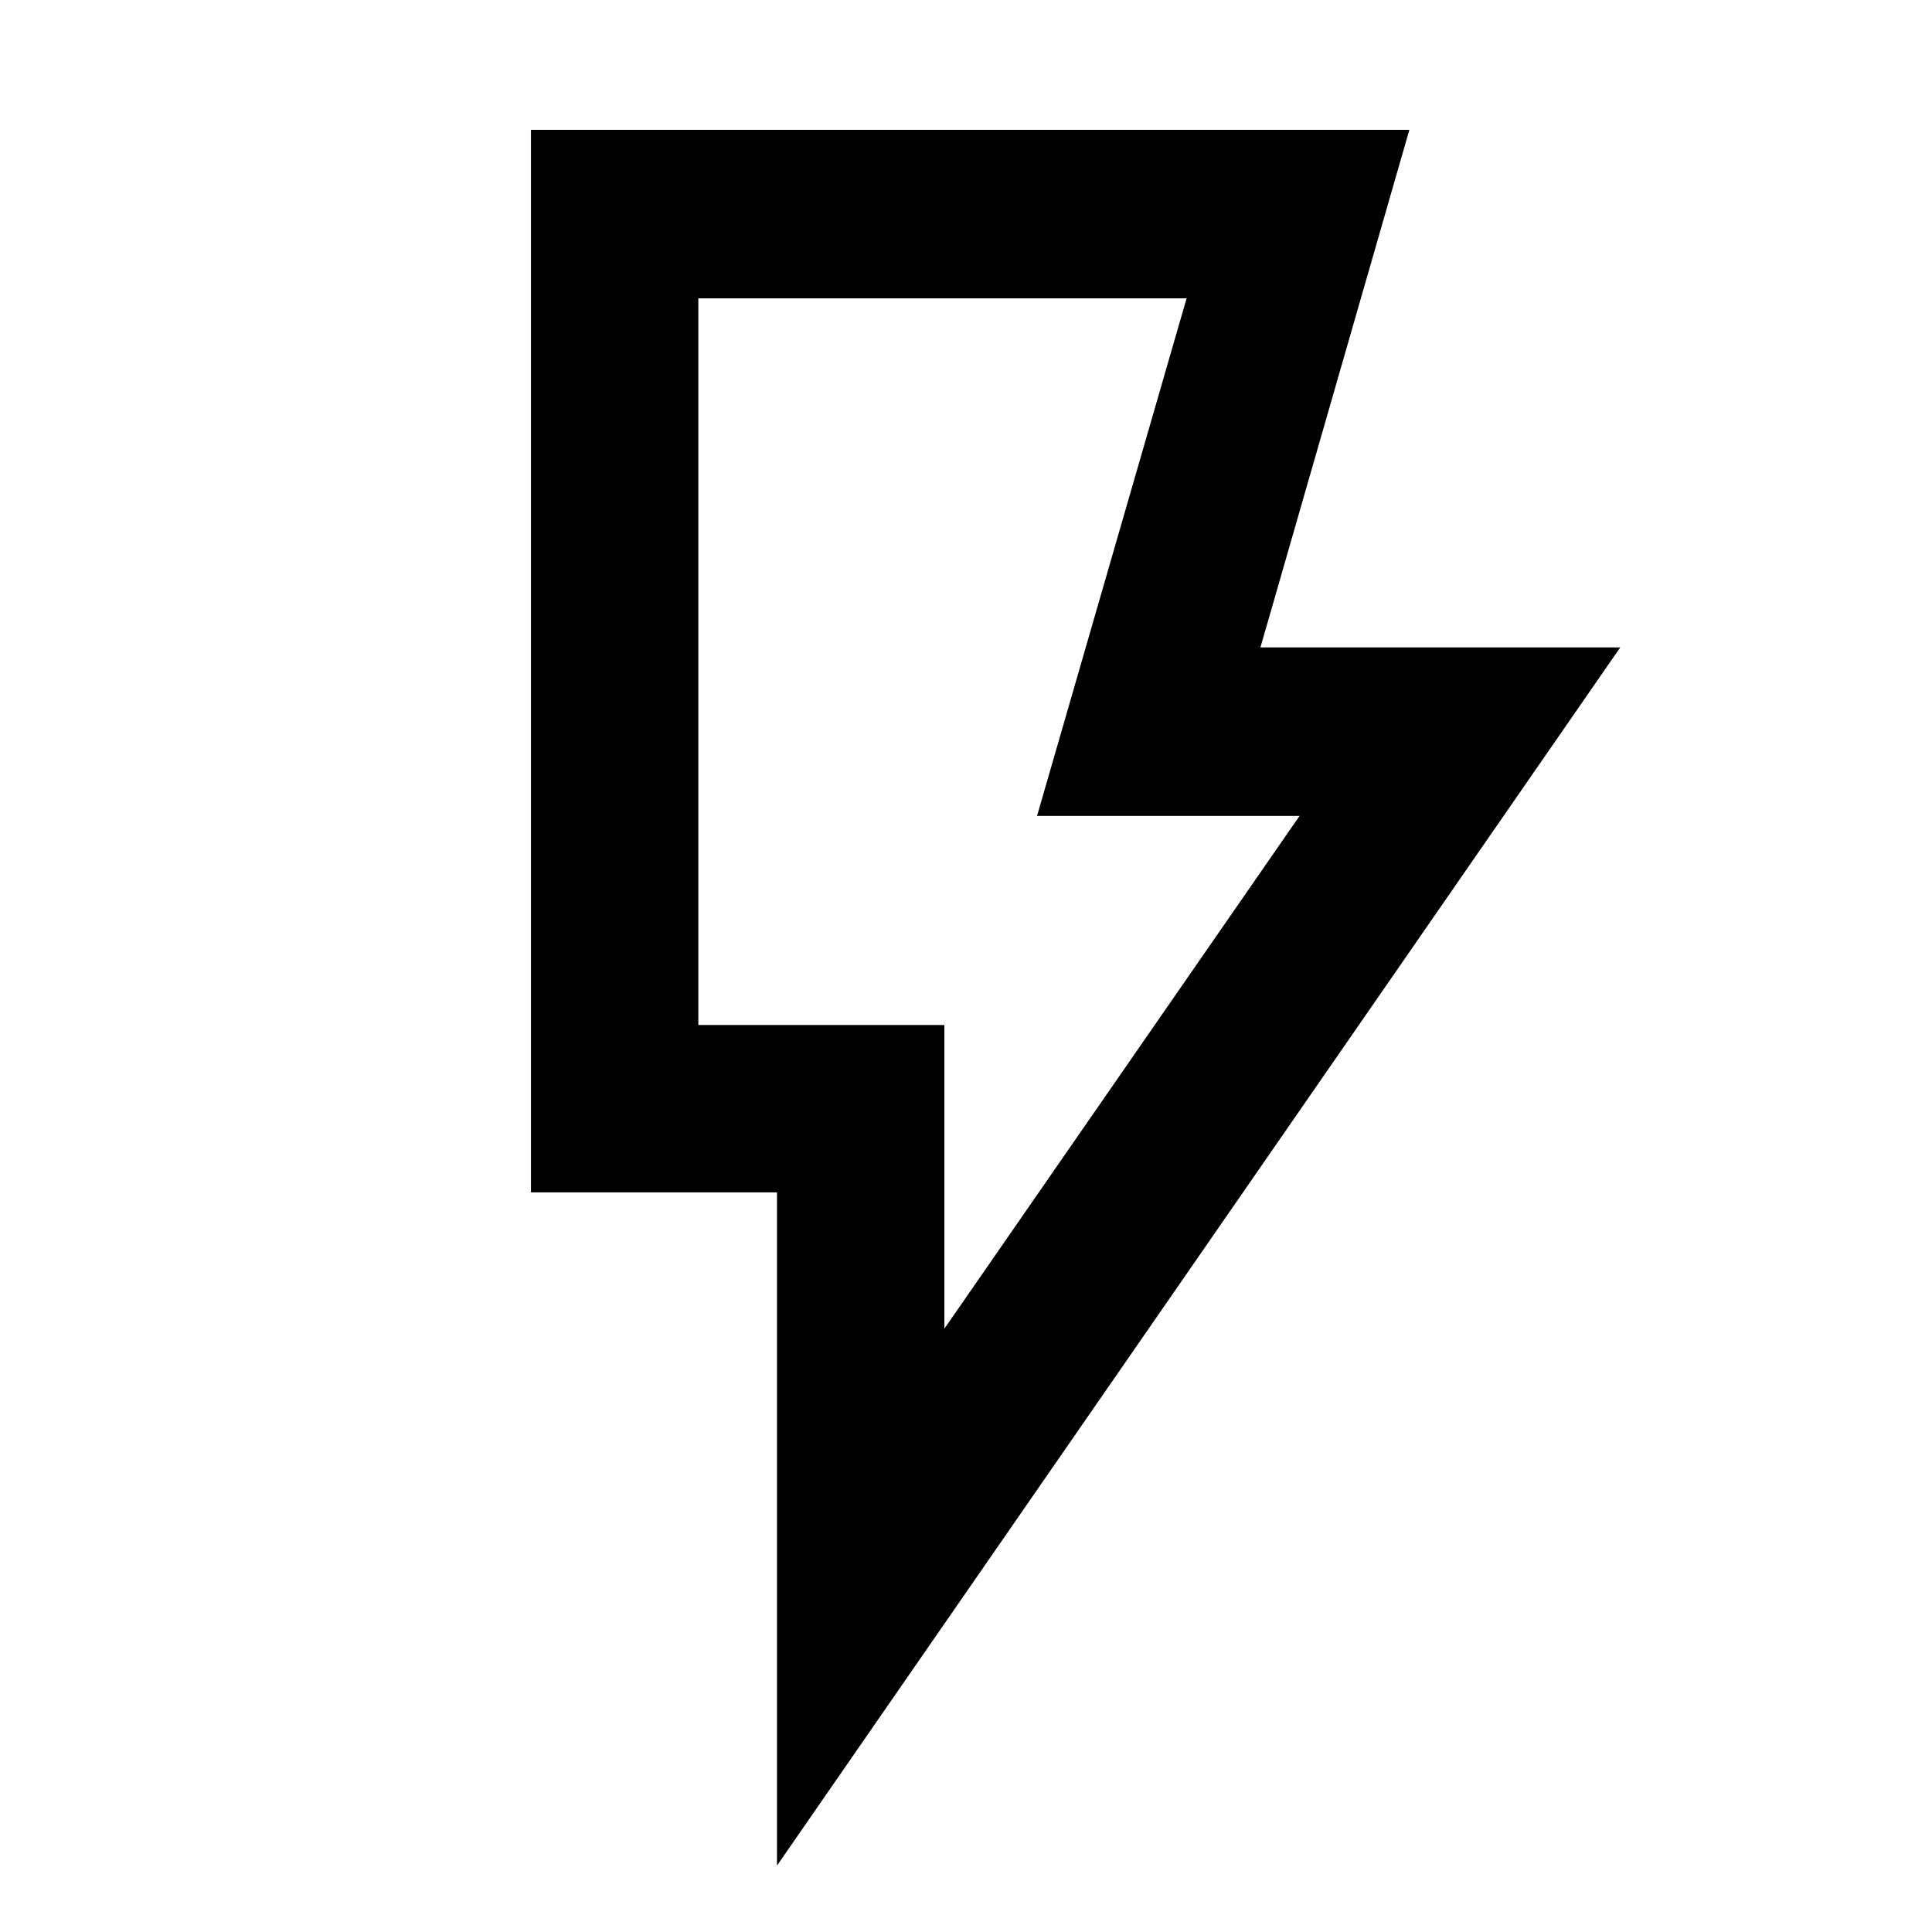<svg xmlns="http://www.w3.org/2000/svg" height="48" viewBox="0 -960 960 960" width="48"><path d="m469.26-299.78 176.48-254.79H515.3l74.31-257.17H347v361.04h122.26v150.92ZM386.09-33v-334.52H263.83v-527.96H700.3l-74 257.18h178.79L386.09-33Zm83.17-417.7H347h122.26Z"/></svg>